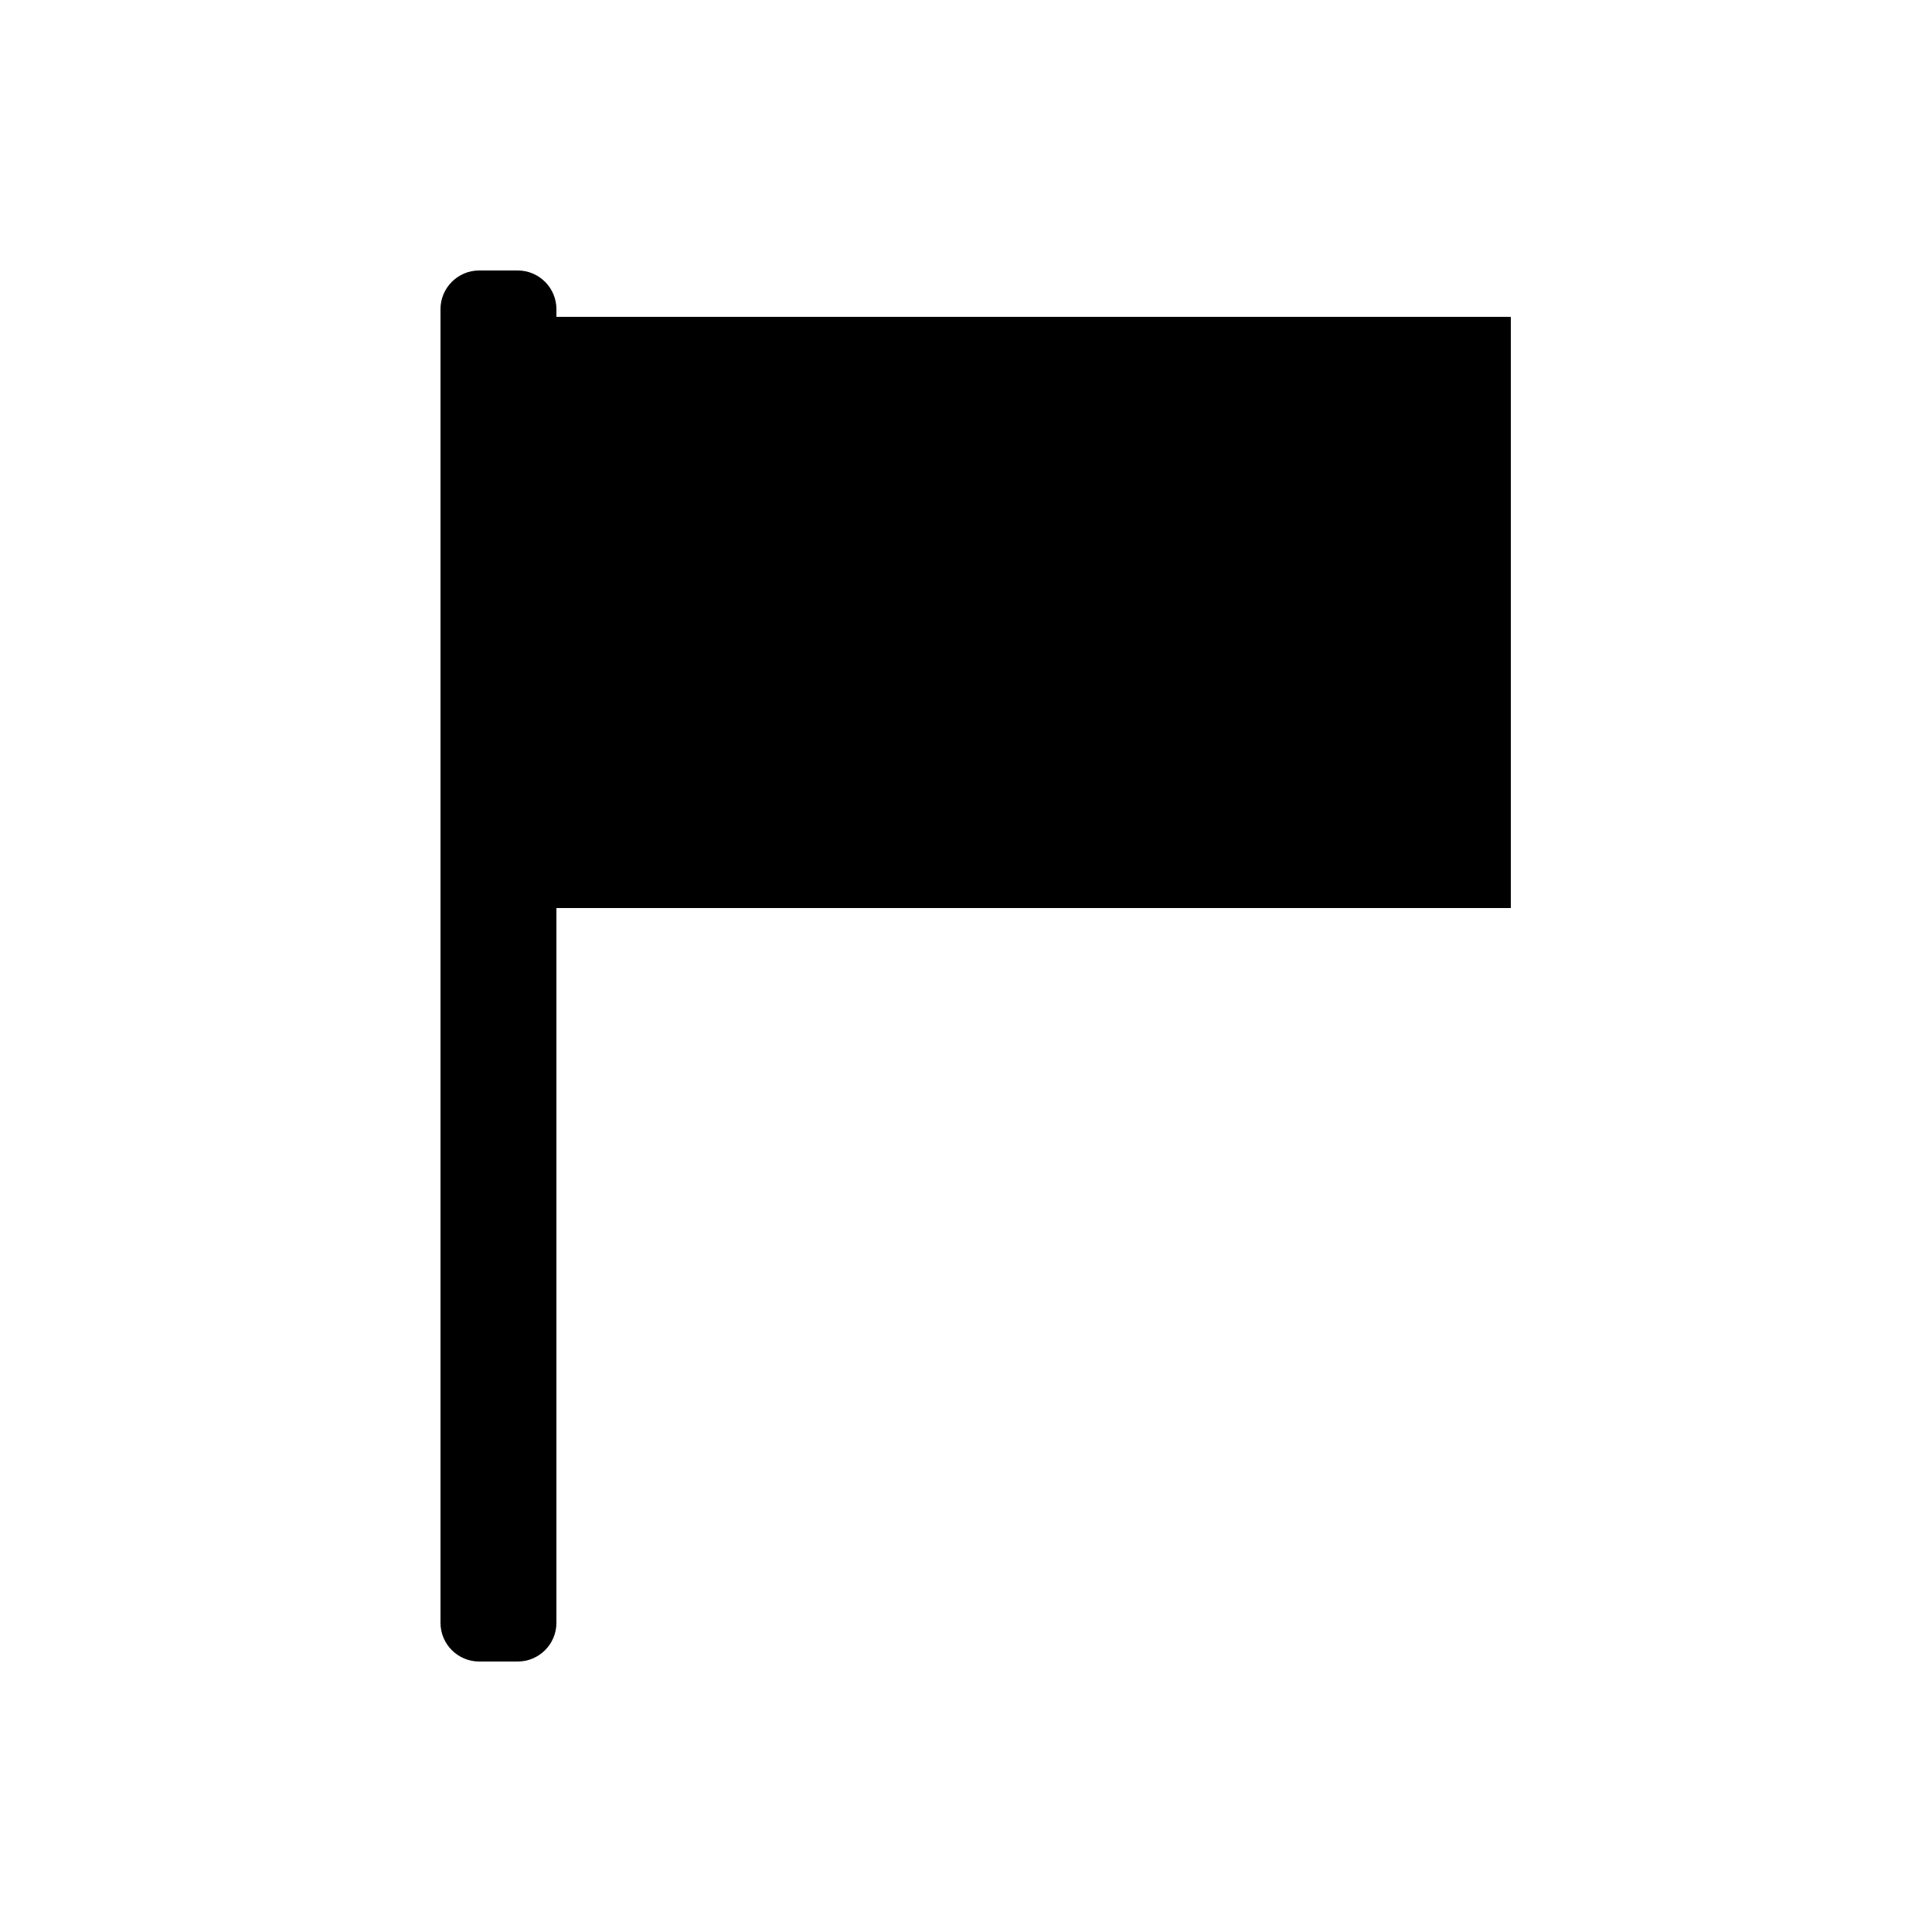 <?xml version="1.0" encoding="utf-8"?>
<!-- Generator: Adobe Illustrator 23.0.4, SVG Export Plug-In . SVG Version: 6.00 Build 0)  -->
<svg version="1.1" id="Layer_1" xmlns="http://www.w3.org/2000/svg" xmlns:xlink="http://www.w3.org/1999/xlink" x="0px" y="0px"
	 viewBox="0 0 500 500" style="enable-background:new 0 0 500 500;" xml:space="preserve">
<title>flag-rectangle</title>
<path id="Artboard_1" d="M144,82v-2c0-5.5-4.5-10-10-10h-10c-5.5,0-10,4.5-10,10v340c0,5.5,4.5,10,10,10h10c5.5,0,10-4.5,10-10V235
	h247V82H144z"/>
</svg>
